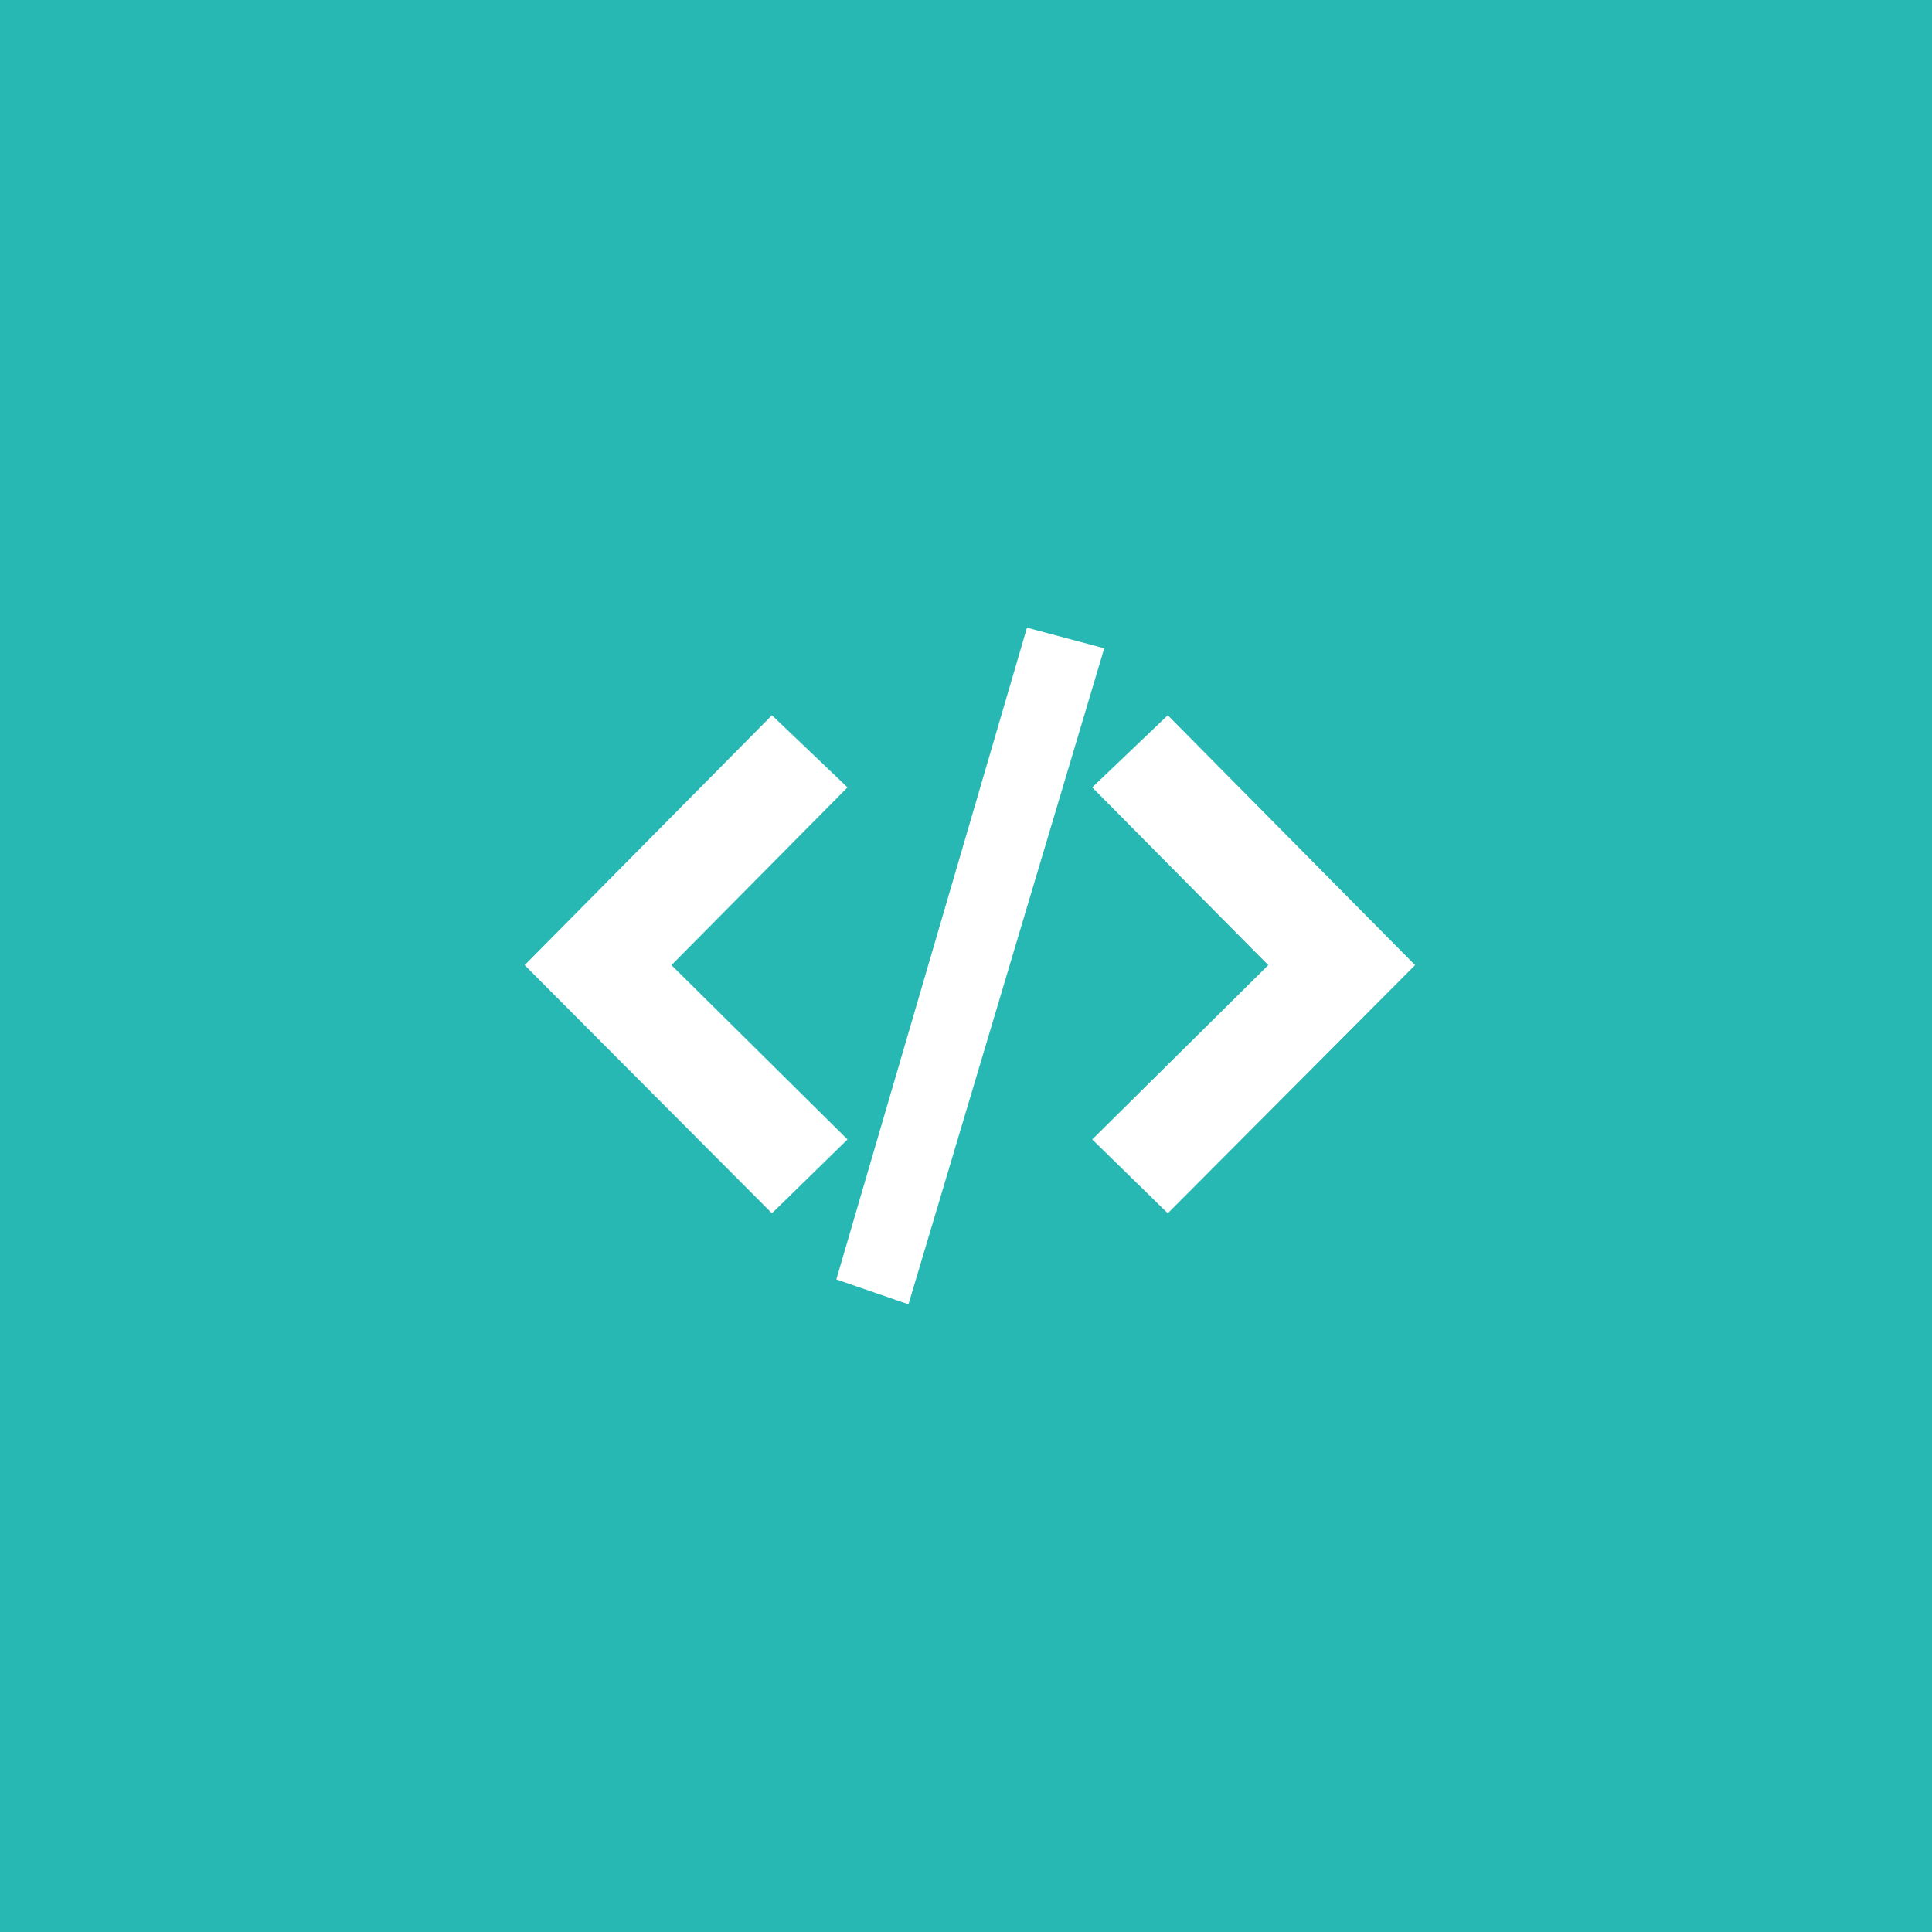 <svg viewBox="0 0 120 120" fill="none" xmlns="http://www.w3.org/2000/svg"><path fill="#27B8B3" d="M0 0h120v120H0z"/><path d="m47.946 75.36-15.36-15.414 15.36-15.52 4.694 4.48-10.934 11.04L52.64 70.773l-4.694 4.587ZM72.534 75.36l15.36-15.414-15.36-15.52-4.694 4.48 10.934 11.04L67.84 70.773l4.693 4.587ZM51.946 79.467l11.84-40.48 4.8 1.28-12.16 40.747-4.48-1.547Z" fill="#fff"/></svg>